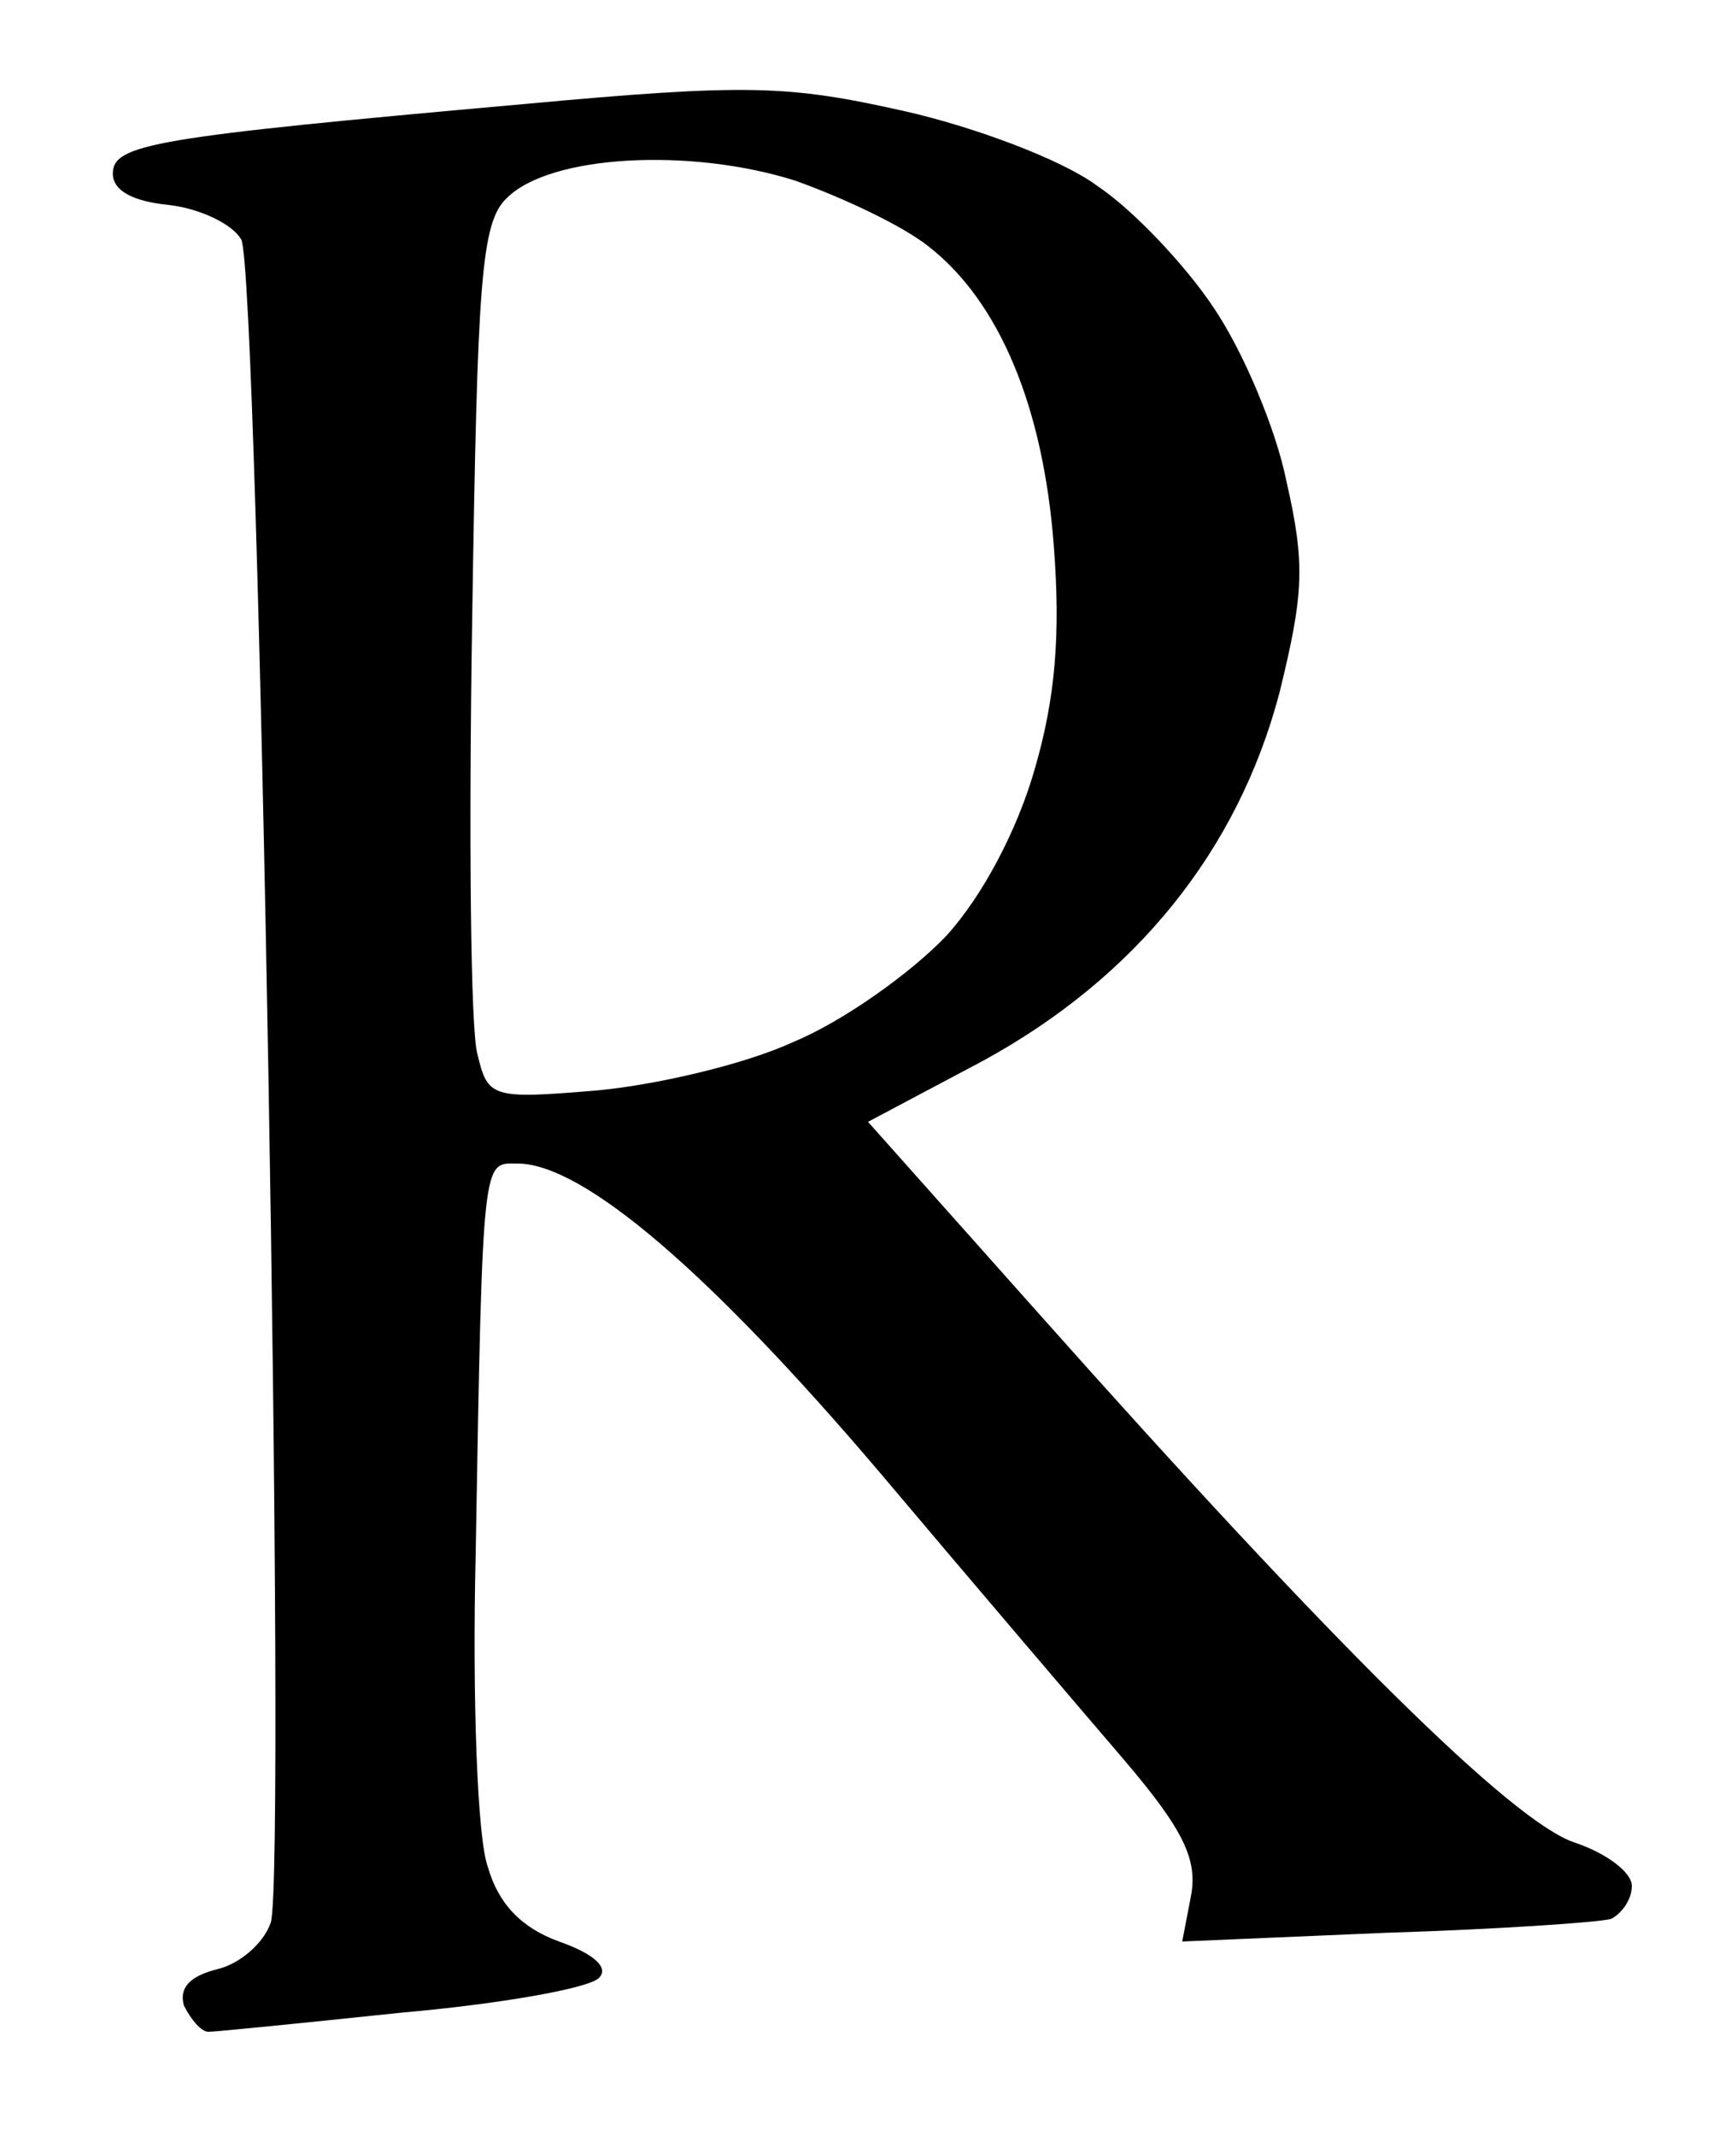 <svg viewBox="0 0 100 123"><path d="M 10.6,115.5 C 10.3,114.5 10.9,113.8 12.5,113.4 C 13.8,113.1 15.2,111.9 15.6,110.7 C 16.5,107.7 14.9,15.8 13.9,13.8 C 13.4,12.9 11.5,12.0 9.7,11.8 C 7.7,11.6 6.5,11.0 6.5,10.0 C 6.5,8.3 8.8,7.9 30.1,6.0 C 43.1,4.8 45.4,4.9 52.1,6.4 C 56.1,7.3 61.2,9.2 63.2,10.7 C 65.3,12.1 68.3,15.3 69.9,17.7 C 71.6,20.2 73.5,24.7 74.1,27.7 C 75.2,32.5 75.1,34.2 73.7,39.9 C 71.3,49.0 65.4,56.3 56.6,61.1 L 50.0,64.6 L 59.8,75.6 C 76.7,94.6 87.1,104.9 90.7,106.1 C 92.5,106.7 94.0,107.8 94.0,108.6 C 94.0,109.4 93.4,110.2 92.8,110.5 C 92.1,110.7 86.2,111.1 79.8,111.3 L 68.1,111.8 L 68.6,109.2 C 69.0,107.1 68.2,105.4 64.8,101.4 C 62.4,98.6 56.0,91.1 50.6,84.7 C 40.9,73.3 33.6,67.0 29.8,67.0 C 27.8,67.0 27.8,66.3 27.4,89.5 C 27.2,97.8 27.5,105.9 28.1,107.5 C 28.7,109.6 30.0,111.0 32.2,111.8 C 34.2,112.5 35.1,113.3 34.5,113.9 C 33.9,114.5 28.8,115.4 23.1,115.9 C 17.4,116.5 12.4,117.0 12.0,117.0 C 11.6,117.0 11.0,116.3 10.6,115.5 ZM 45.7,60.0 C 48.6,58.8 52.5,56.0 54.5,53.9 C 56.6,51.6 58.6,47.8 59.6,44.3 C 60.8,40.2 61.1,36.5 60.7,31.4 C 60.1,23.5 57.6,17.4 53.5,14.2 C 52.0,13.0 48.6,11.4 45.8,10.4 C 39.8,8.5 31.7,8.9 29.2,11.4 C 27.7,12.8 27.5,16.2 27.2,35.6 C 27.0,48.0 27.1,59.3 27.5,60.7 C 28.1,63.2 28.3,63.3 34.3,62.8 C 37.7,62.5 42.9,61.3 45.7,60.0 Z" fill-rule="evenodd" /></svg>